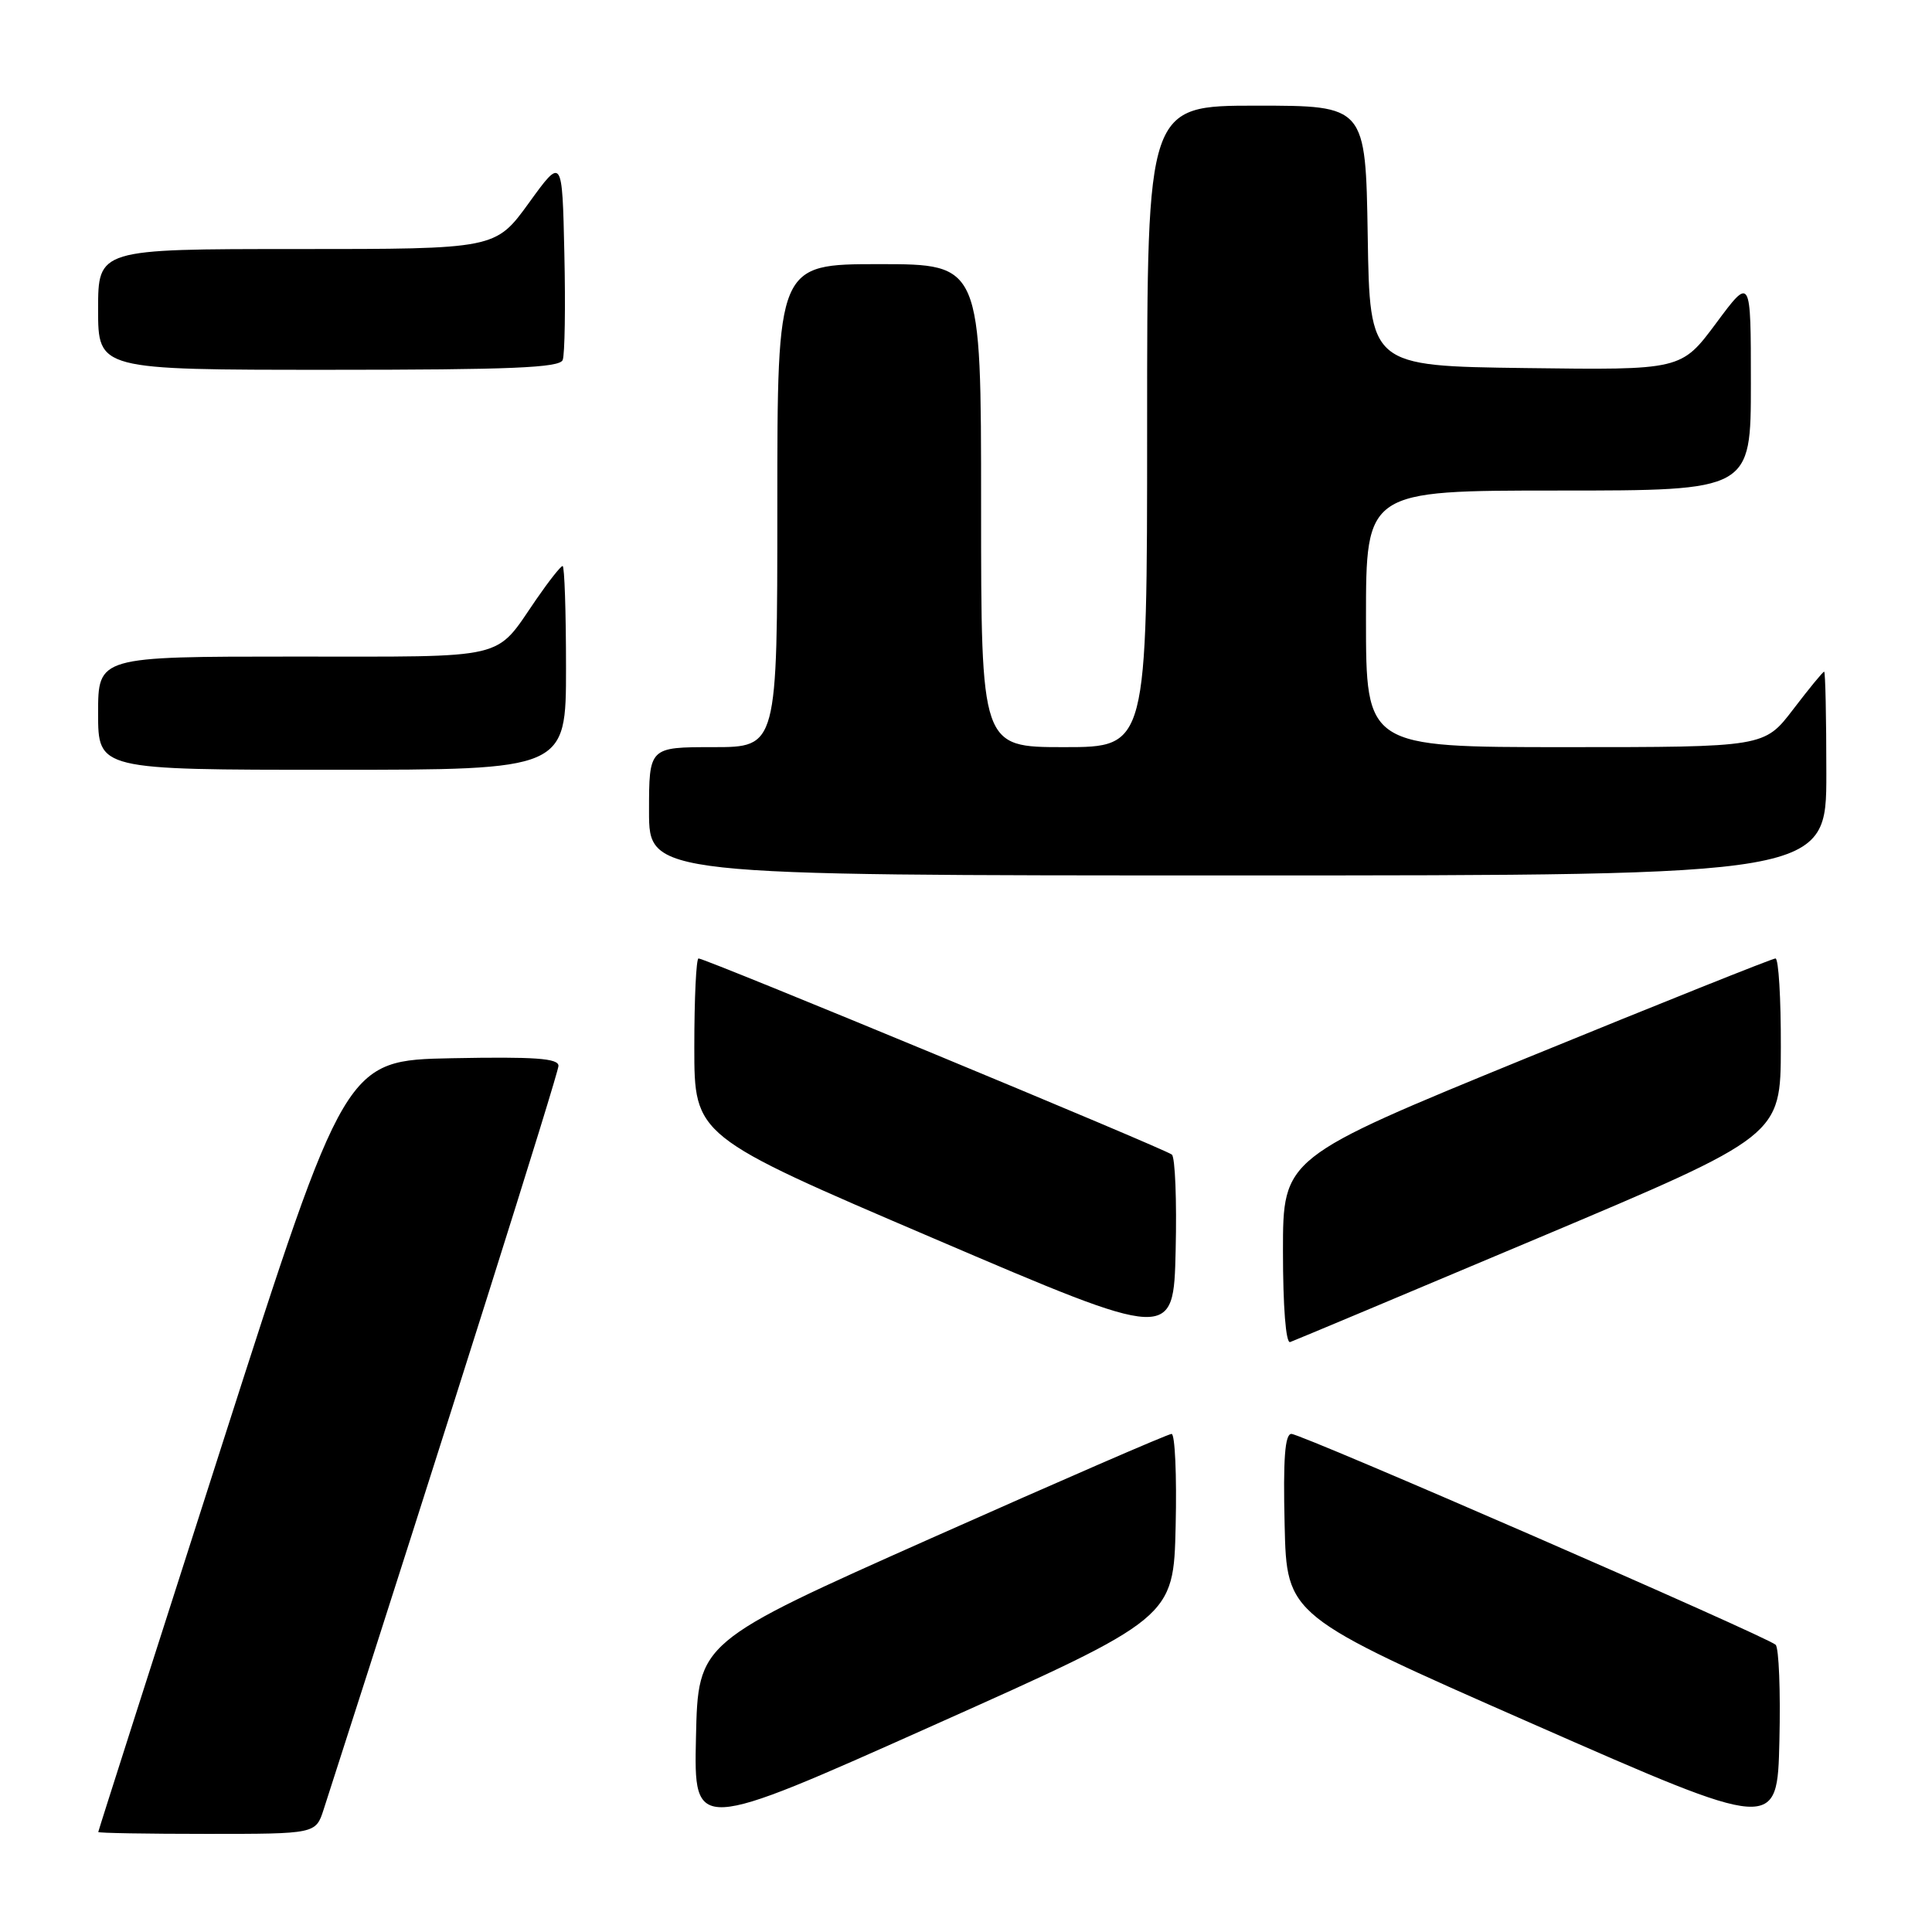<?xml version="1.0" encoding="UTF-8" standalone="no"?>
<!DOCTYPE svg PUBLIC "-//W3C//DTD SVG 1.1//EN" "http://www.w3.org/Graphics/SVG/1.1/DTD/svg11.dtd" >
<svg xmlns="http://www.w3.org/2000/svg" xmlns:xlink="http://www.w3.org/1999/xlink" version="1.1" viewBox="0 0 256 256">
 <g >
 <path fill="currentColor"
d=" M 42.89 239.75 C 59.08 189.49 74.00 142.23 74.00 141.23 C 74.00 140.23 70.88 140.01 59.88 140.22 C 45.76 140.50 45.76 140.50 29.40 191.50 C 20.40 219.55 13.02 242.61 13.02 242.75 C 13.01 242.89 19.49 243.00 27.42 243.00 C 41.84 243.00 41.84 243.00 42.89 239.75 Z  M 155.78 202.19 C 155.94 195.49 155.69 190.00 155.24 190.00 C 154.79 190.00 140.49 196.21 123.46 203.79 C 92.50 217.58 92.50 217.58 92.22 230.20 C 91.94 242.81 91.94 242.81 123.72 228.60 C 155.50 214.39 155.50 214.39 155.78 202.19 Z  M 235.28 217.94 C 234.08 216.83 172.47 190.00 171.12 190.00 C 170.26 190.00 170.01 193.27 170.22 202.05 C 170.50 214.09 170.50 214.09 203.00 228.38 C 235.50 242.67 235.50 242.67 235.78 230.67 C 235.94 224.07 235.71 218.34 235.28 217.94 Z  M 155.28 152.99 C 154.43 152.25 93.49 127.00 92.56 127.00 C 92.25 127.00 92.00 132.29 92.00 138.76 C 92.00 150.53 92.00 150.53 123.75 164.11 C 155.50 177.70 155.50 177.70 155.78 165.68 C 155.94 159.07 155.71 153.36 155.28 152.99 Z  M 203.92 164.00 C 235.95 150.50 235.95 150.50 235.97 138.75 C 235.99 132.29 235.67 127.00 235.26 127.00 C 234.86 127.00 220.01 132.94 202.26 140.20 C 170.00 153.41 170.00 153.41 170.00 165.79 C 170.00 173.14 170.38 178.03 170.95 177.83 C 171.47 177.65 186.30 171.43 203.92 164.00 Z  M 242.00 102.50 C 242.00 95.08 241.87 89.00 241.71 89.00 C 241.54 89.00 239.70 91.25 237.60 94.00 C 233.78 99.00 233.78 99.00 207.39 99.00 C 181.00 99.00 181.00 99.00 181.00 82.00 C 181.00 65.00 181.00 65.00 206.50 65.00 C 232.00 65.00 232.00 65.00 232.00 50.81 C 232.00 36.62 232.00 36.62 227.39 42.83 C 222.77 49.04 222.77 49.04 202.14 48.77 C 181.50 48.50 181.50 48.50 181.23 31.25 C 180.95 14.00 180.95 14.00 166.48 14.00 C 152.00 14.00 152.00 14.00 152.00 56.50 C 152.00 99.00 152.00 99.00 141.00 99.00 C 130.00 99.00 130.00 99.00 130.00 67.00 C 130.00 35.00 130.00 35.00 116.50 35.00 C 103.00 35.00 103.00 35.00 103.00 67.00 C 103.00 99.00 103.00 99.00 94.50 99.00 C 86.00 99.00 86.00 99.00 86.00 107.50 C 86.00 116.00 86.00 116.00 164.00 116.00 C 242.00 116.00 242.00 116.00 242.00 102.50 Z  M 75.00 88.50 C 75.00 81.08 74.80 75.00 74.55 75.00 C 74.30 75.00 72.73 76.99 71.05 79.43 C 65.46 87.55 67.79 87.00 38.93 87.00 C 13.00 87.00 13.00 87.00 13.00 94.50 C 13.00 102.00 13.00 102.00 44.00 102.00 C 75.00 102.00 75.00 102.00 75.00 88.50 Z  M 74.56 47.70 C 74.84 46.98 74.94 40.63 74.78 33.59 C 74.50 20.78 74.50 20.78 70.08 26.89 C 65.65 33.00 65.65 33.00 39.33 33.00 C 13.00 33.00 13.00 33.00 13.00 41.00 C 13.00 49.00 13.00 49.00 43.53 49.00 C 67.69 49.00 74.17 48.73 74.56 47.70 Z "/>
</g>
</svg>